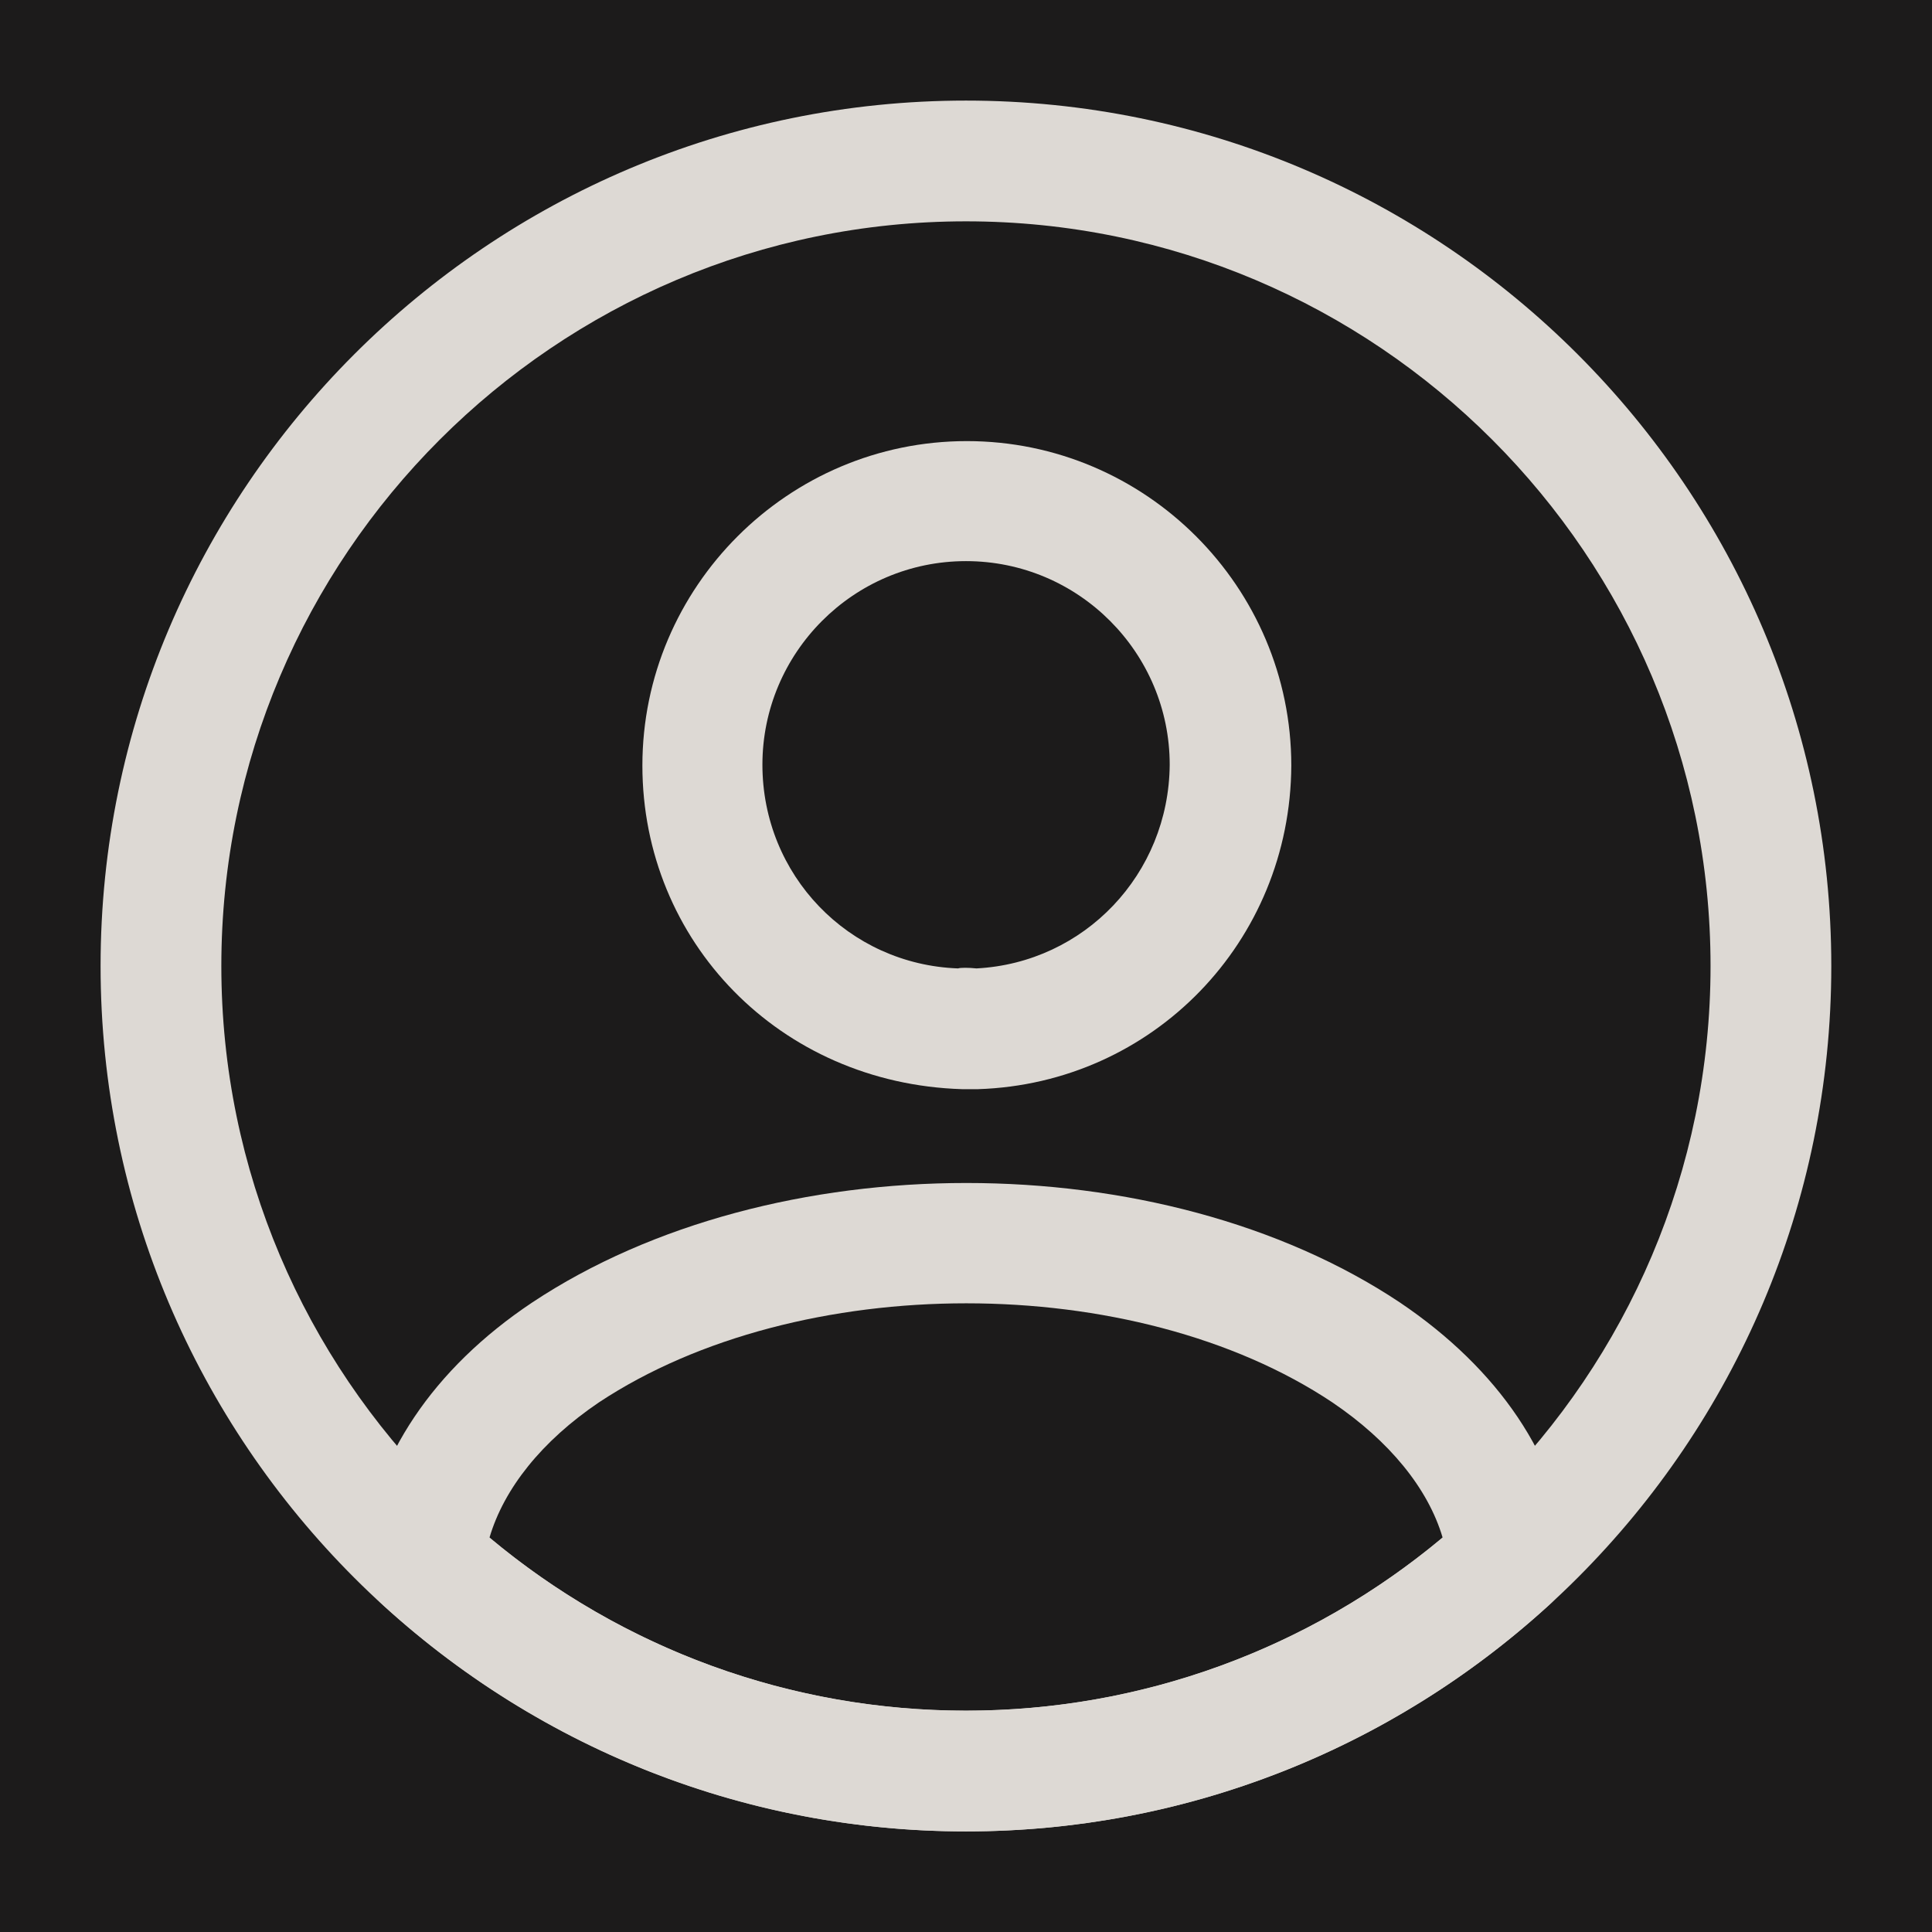 <svg width="16" height="16" viewBox="0 0 16 16" fill="none" xmlns="http://www.w3.org/2000/svg">
<rect width="16" height="16" fill="#1E1E1E"/>
<g clip-path="url(#clip0_0_1)">
<rect width="1920" height="9611" transform="translate(-591 -26)" fill="#1C1B1B"/>
<path d="M8.08 9.02C8.067 9.02 8.047 9.02 8.034 9.02C8.014 9.02 7.987 9.02 7.967 9.02C6.454 8.973 5.32 7.793 5.32 6.34C5.32 4.86 6.527 3.653 8.007 3.653C9.487 3.653 10.694 4.86 10.694 6.34C10.687 7.8 9.547 8.973 8.1 9.02C8.087 9.02 8.087 9.02 8.08 9.02ZM8 4.647C7.067 4.647 6.314 5.407 6.314 6.333C6.314 7.247 7.027 7.987 7.934 8.02C7.954 8.013 8.02 8.013 8.087 8.02C8.98 7.973 9.68 7.24 9.687 6.333C9.687 5.407 8.934 4.647 8 4.647Z" fill="#DDD9D4"/>
<path d="M8 15.167C6.207 15.167 4.494 14.5 3.167 13.287C3.047 13.18 2.994 13.02 3.007 12.867C3.094 12.073 3.587 11.334 4.407 10.787C6.394 9.467 9.614 9.467 11.594 10.787C12.414 11.34 12.907 12.073 12.993 12.867C13.014 13.027 12.954 13.18 12.834 13.287C11.507 14.5 9.794 15.167 8 15.167ZM4.054 12.733C5.16 13.66 6.554 14.167 8 14.167C9.447 14.167 10.84 13.66 11.947 12.733C11.827 12.327 11.507 11.934 11.034 11.614C9.394 10.52 6.614 10.52 4.96 11.614C4.487 11.934 4.174 12.327 4.054 12.733Z" fill="#DDD9D4"/>
<path d="M8 15.167C4.046 15.167 0.833 11.954 0.833 8C0.833 4.047 4.046 0.833 8 0.833C11.953 0.833 15.166 4.047 15.166 8C15.166 11.954 11.953 15.167 8 15.167ZM8 1.833C4.6 1.833 1.833 4.6 1.833 8C1.833 11.4 4.6 14.167 8 14.167C11.4 14.167 14.166 11.4 14.166 8C14.166 4.6 11.4 1.833 8 1.833Z" fill="#DDD9D4"/>
</g>
<defs>
<clipPath id="clip0_0_1">
<rect width="1920" height="9611" fill="white" transform="translate(-591 -26)"/>
</clipPath>
</defs>
</svg>
